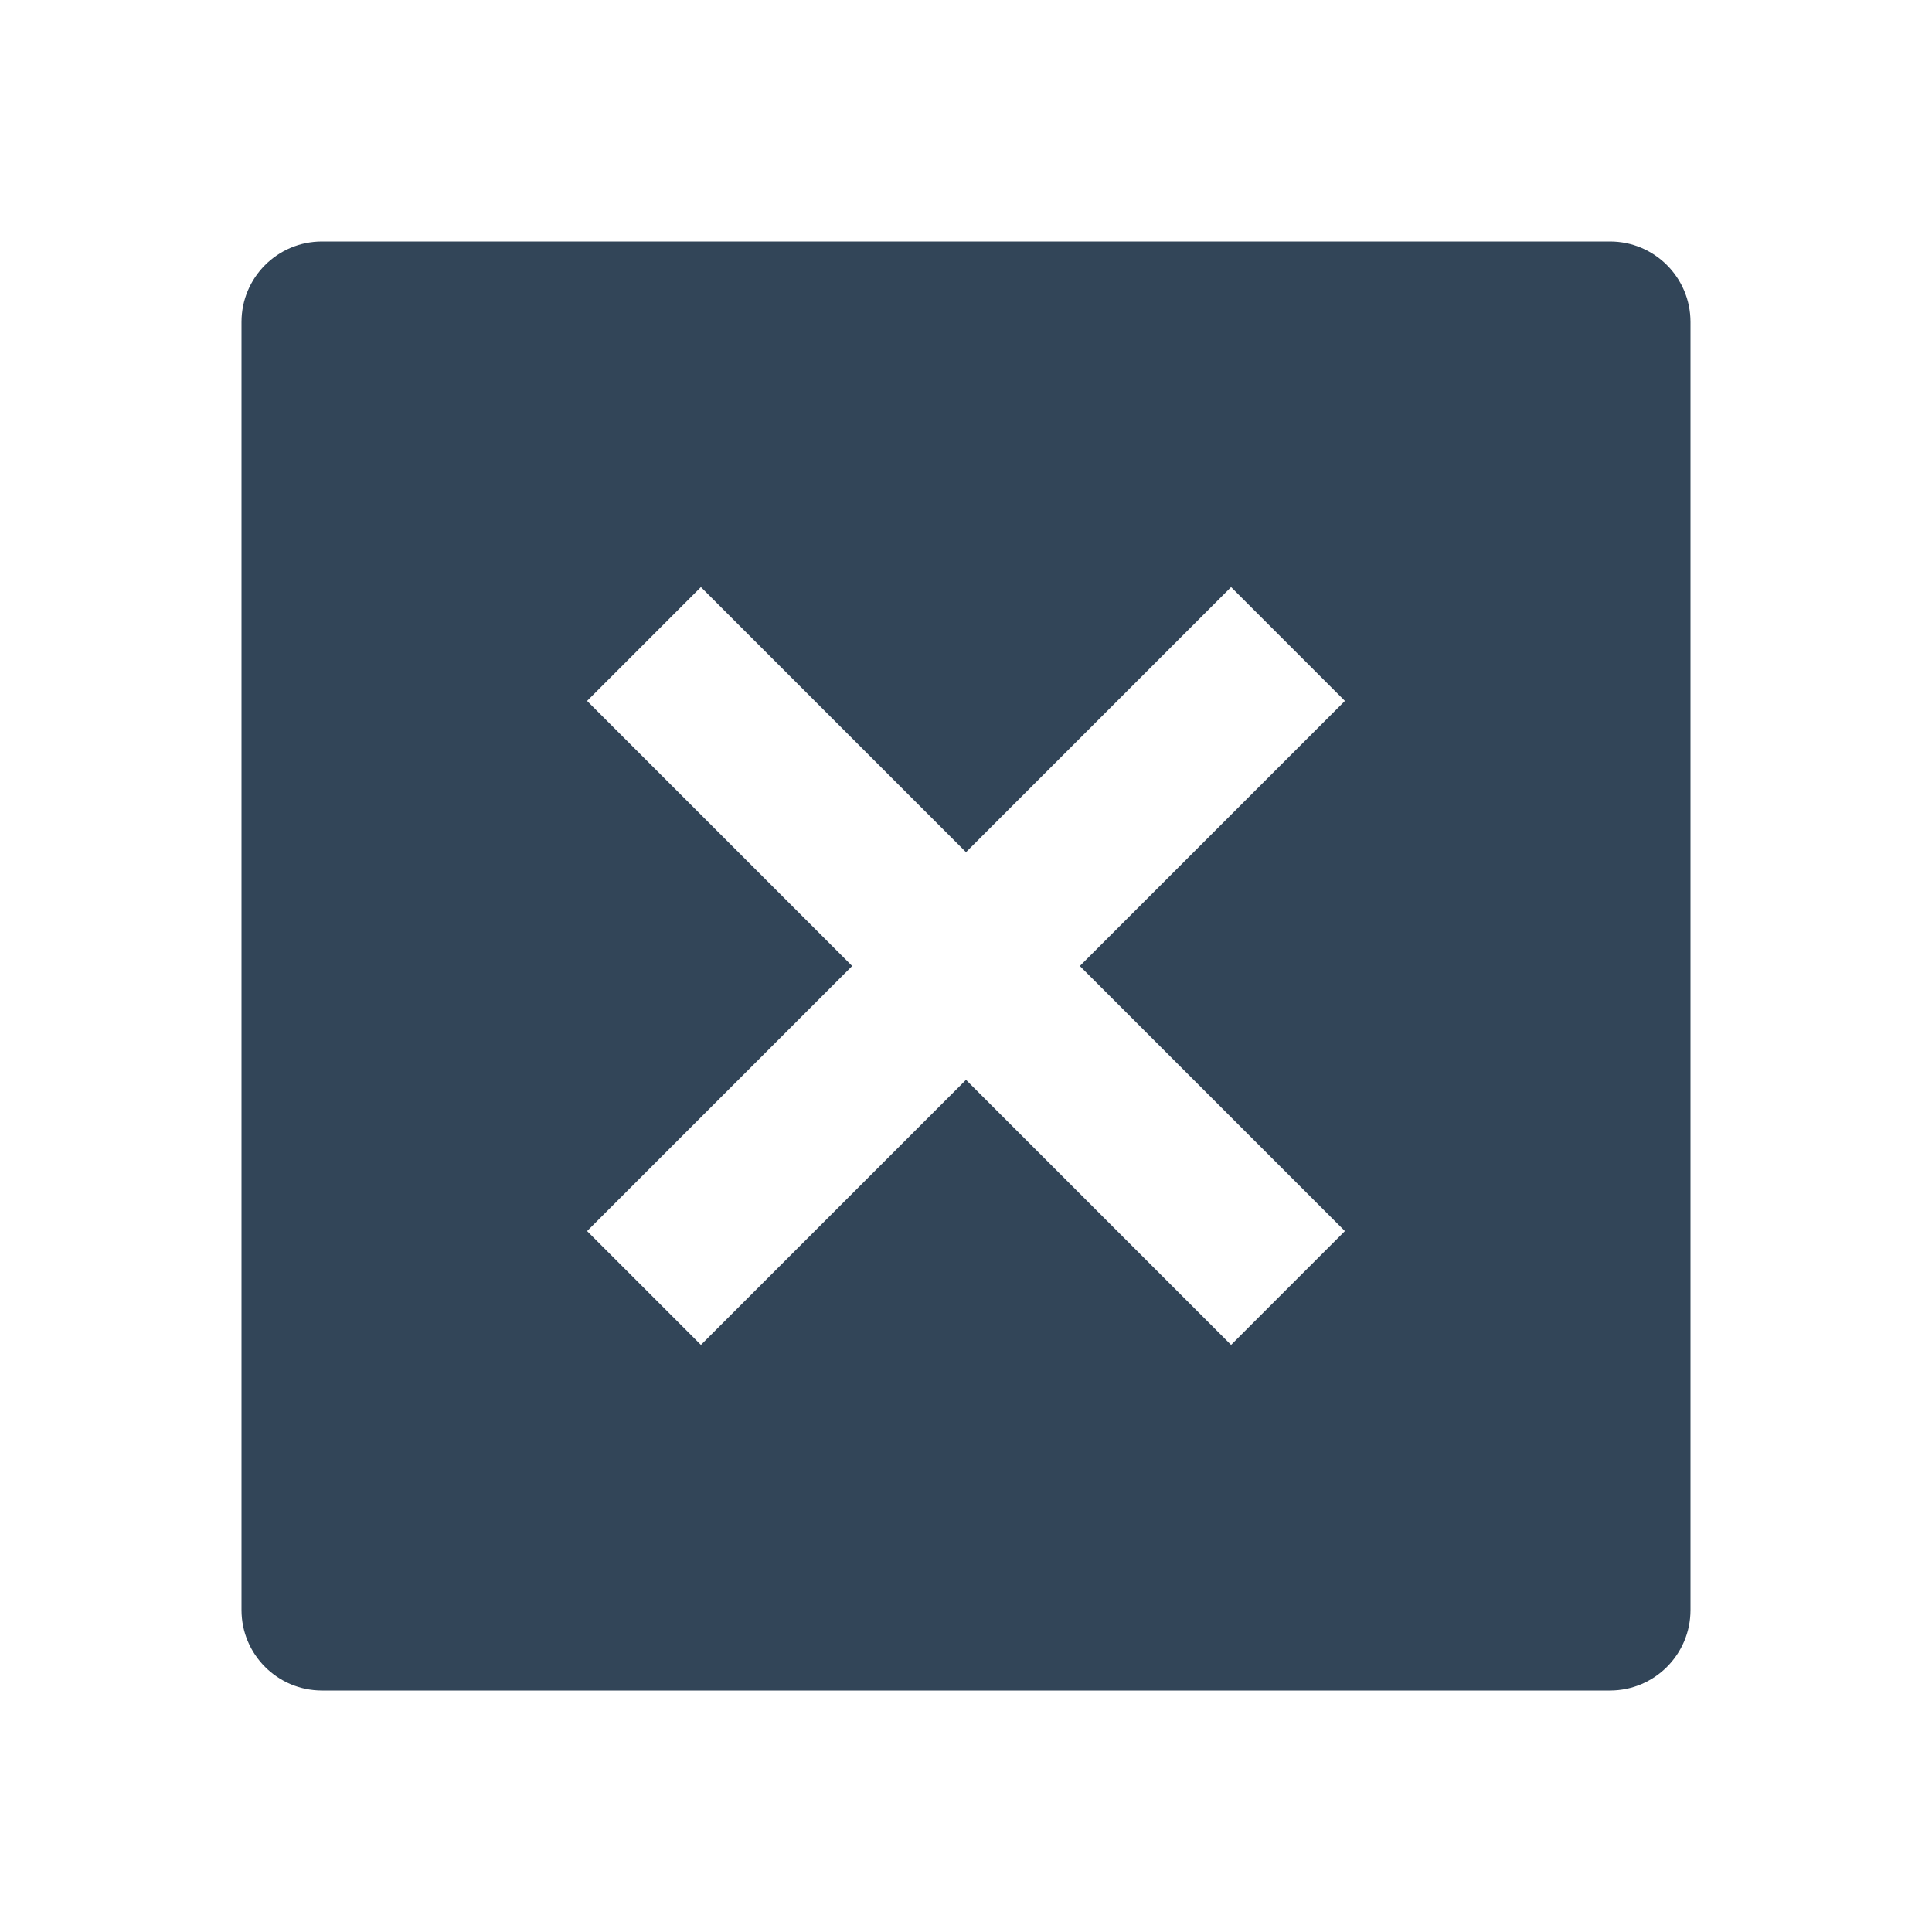 <svg width="48" height="48" viewBox="0 0 48 48" fill="none" xmlns="http://www.w3.org/2000/svg">
<path fill-rule="evenodd" clip-rule="evenodd" d="M8 6C6.895 6 6 6.895 6 8V40C6 41.105 6.895 42 8 42H40C41.105 42 42 41.105 42 40V8C42 6.895 41.105 6 40 6H8ZM14.586 30.586L21.172 24L14.586 17.414L17.414 14.586L24 21.172L30.586 14.586L33.414 17.414L26.828 24L33.414 30.586L30.586 33.414L24 26.828L17.414 33.414L14.586 30.586Z" fill="#324558"/>
</svg>
